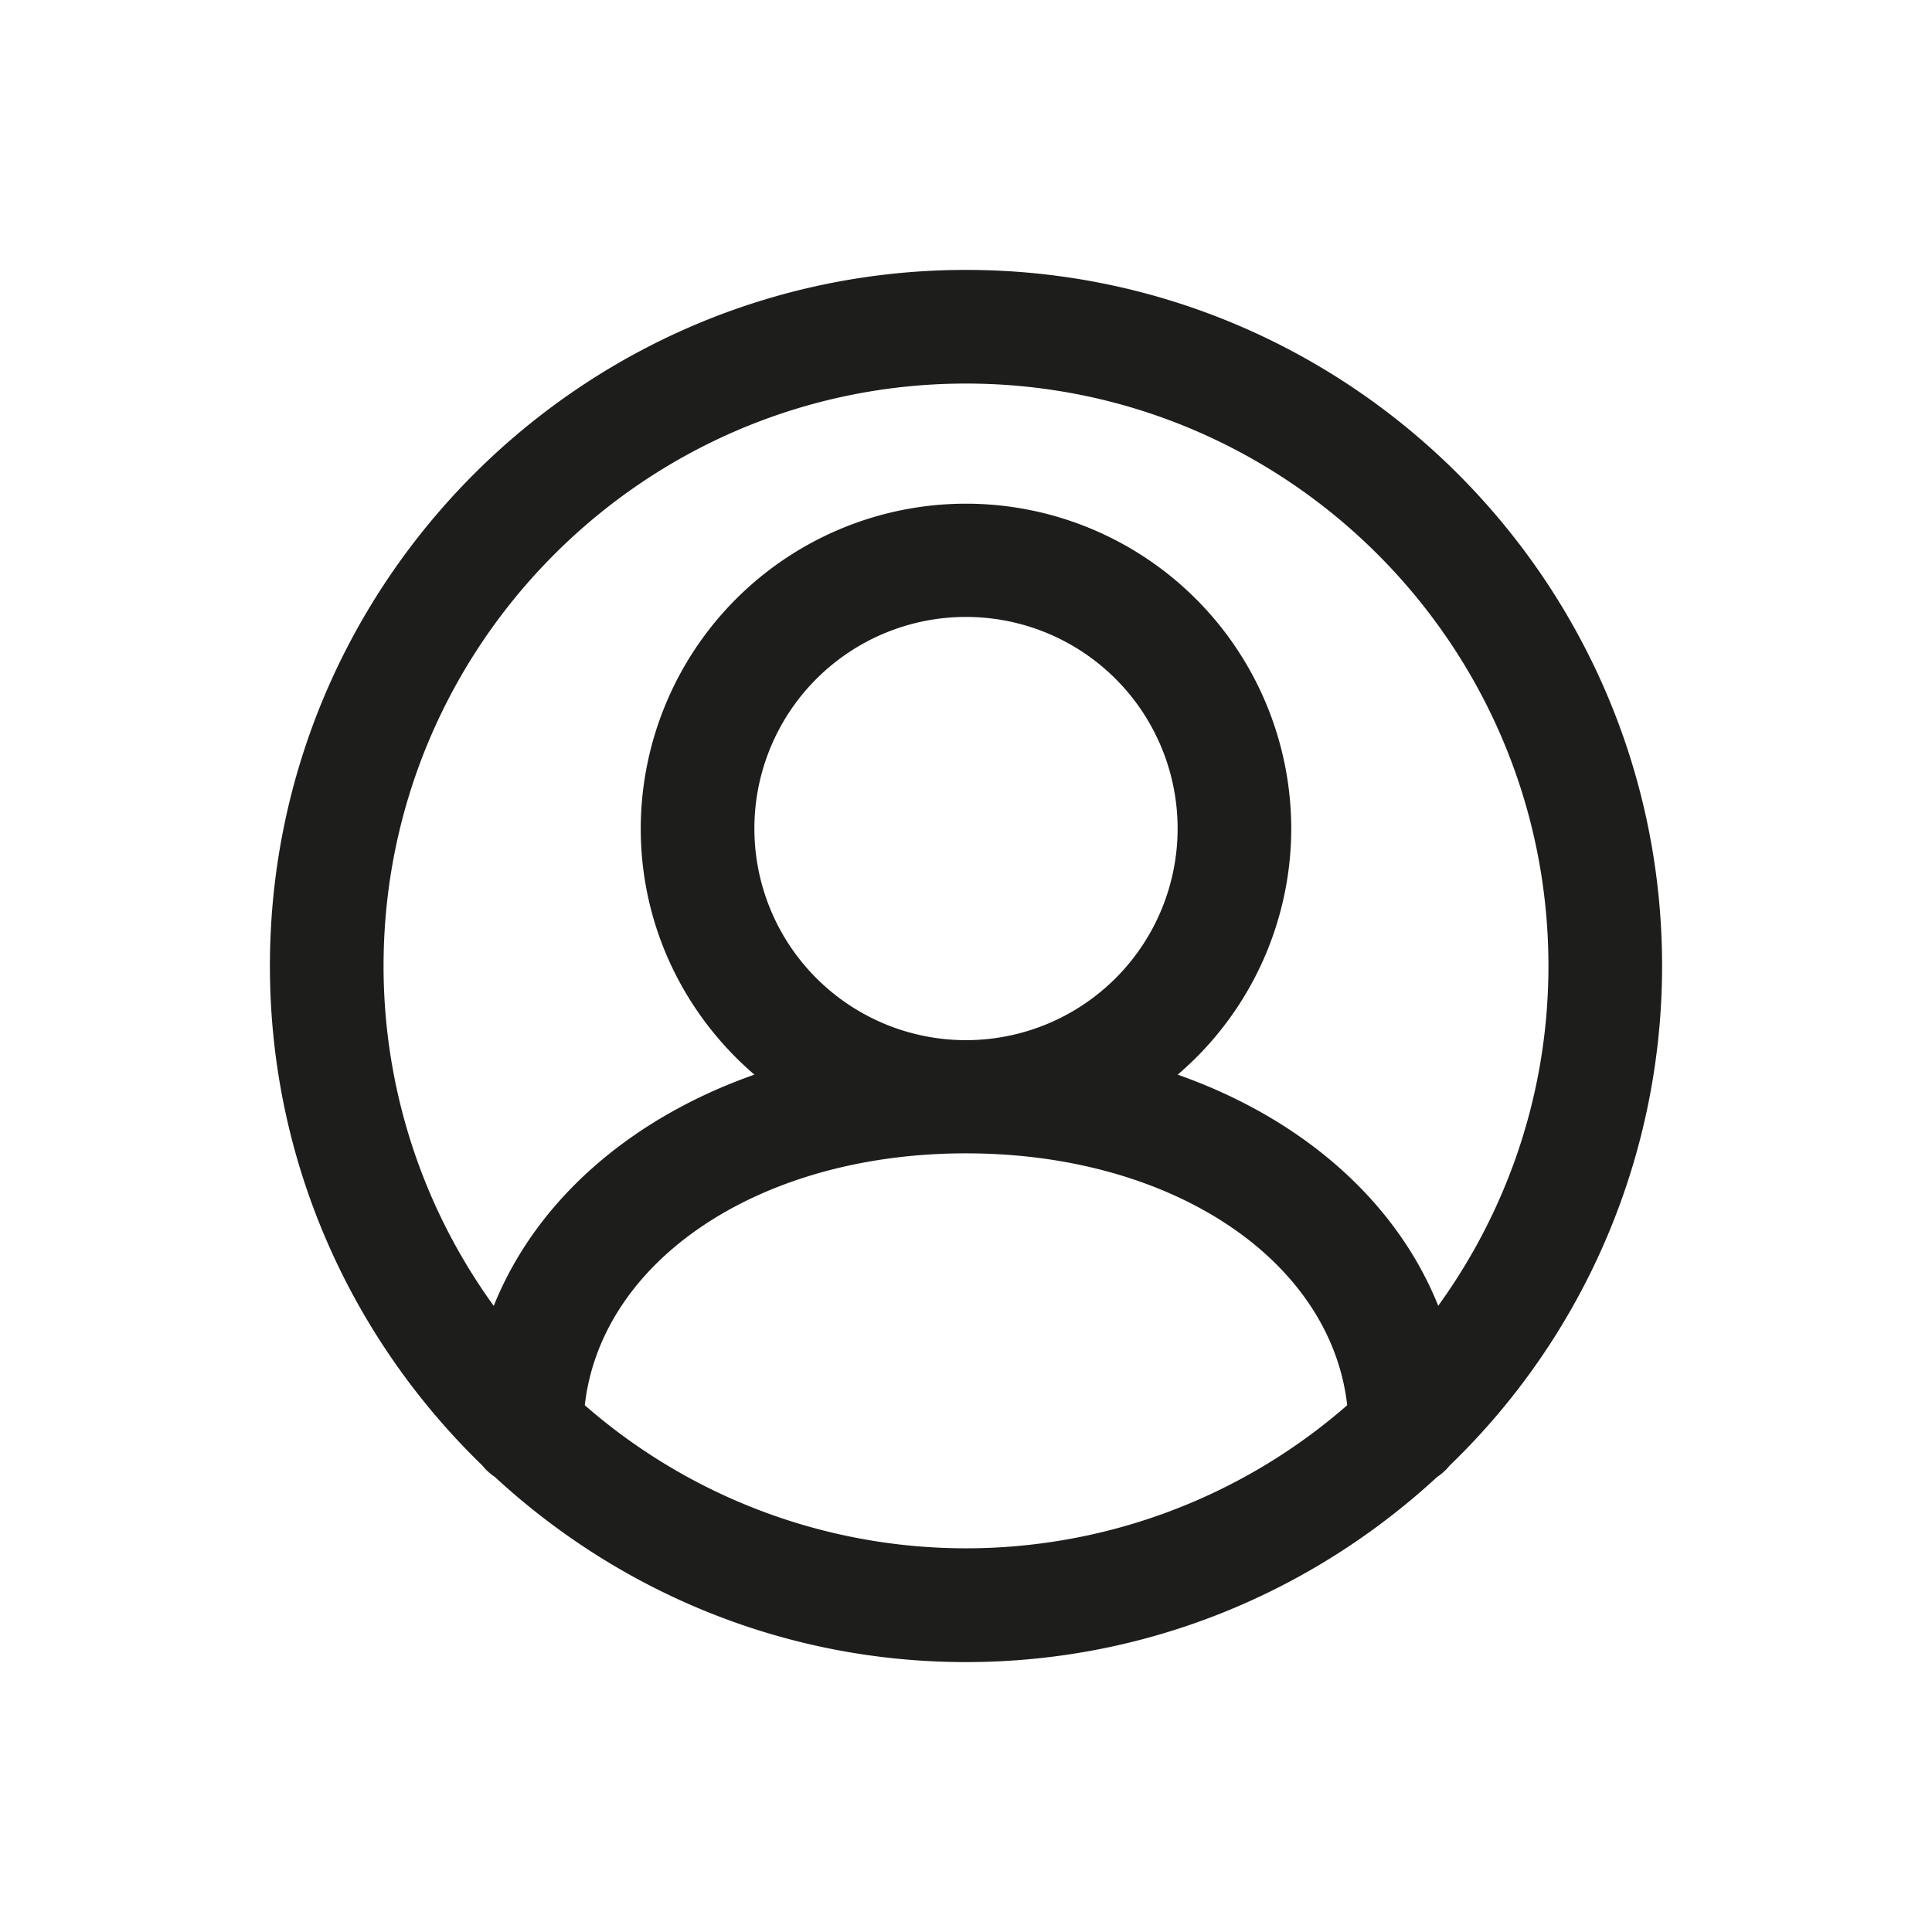 <svg xmlns="http://www.w3.org/2000/svg" xmlns:xlink="http://www.w3.org/1999/xlink" width="34" height="34" viewBox="0 0 34 34"><use xlink:href="#B" fill="#1d1d1b"/><use xlink:href="#B" fill="none" stroke="#1d1d1b" stroke-miterlimit="20" stroke-width=".5"/><defs ><path id="B" d="M10.03 24.832c.226-2.75 3.142-4.785 6.97-4.785s6.744 2.035 6.97 4.785a10.445 10.445 0 0 1-13.94 0zm2.996-10.251a3.974 3.974 0 0 1 7.948 0 3.974 3.974 0 0 1-7.948 0zM17 6.5c5.79 0 10.5 4.71 10.5 10.5 0 2.455-.853 4.71-2.27 6.5-.65-2.097-2.508-3.74-5.028-4.495a5.455 5.455 0 0 0 2.272-4.424A5.476 5.476 0 0 0 17 9.114a5.476 5.476 0 0 0-5.474 5.467c0 1.82.899 3.43 2.272 4.424-2.52.756-4.377 2.398-5.028 4.496A10.44 10.44 0 0 1 6.5 17c0-5.79 4.71-10.5 10.5-10.5zM29 17c0-6.617-5.383-12-12-12S5 10.383 5 17c0 3.384 1.413 6.439 3.674 8.622a.732.732 0 0 0 .189.172C11.003 27.777 13.858 29 17 29s5.996-1.223 8.137-3.206a.732.732 0 0 0 .19-.172A11.957 11.957 0 0 0 29 17z"/></defs></svg>